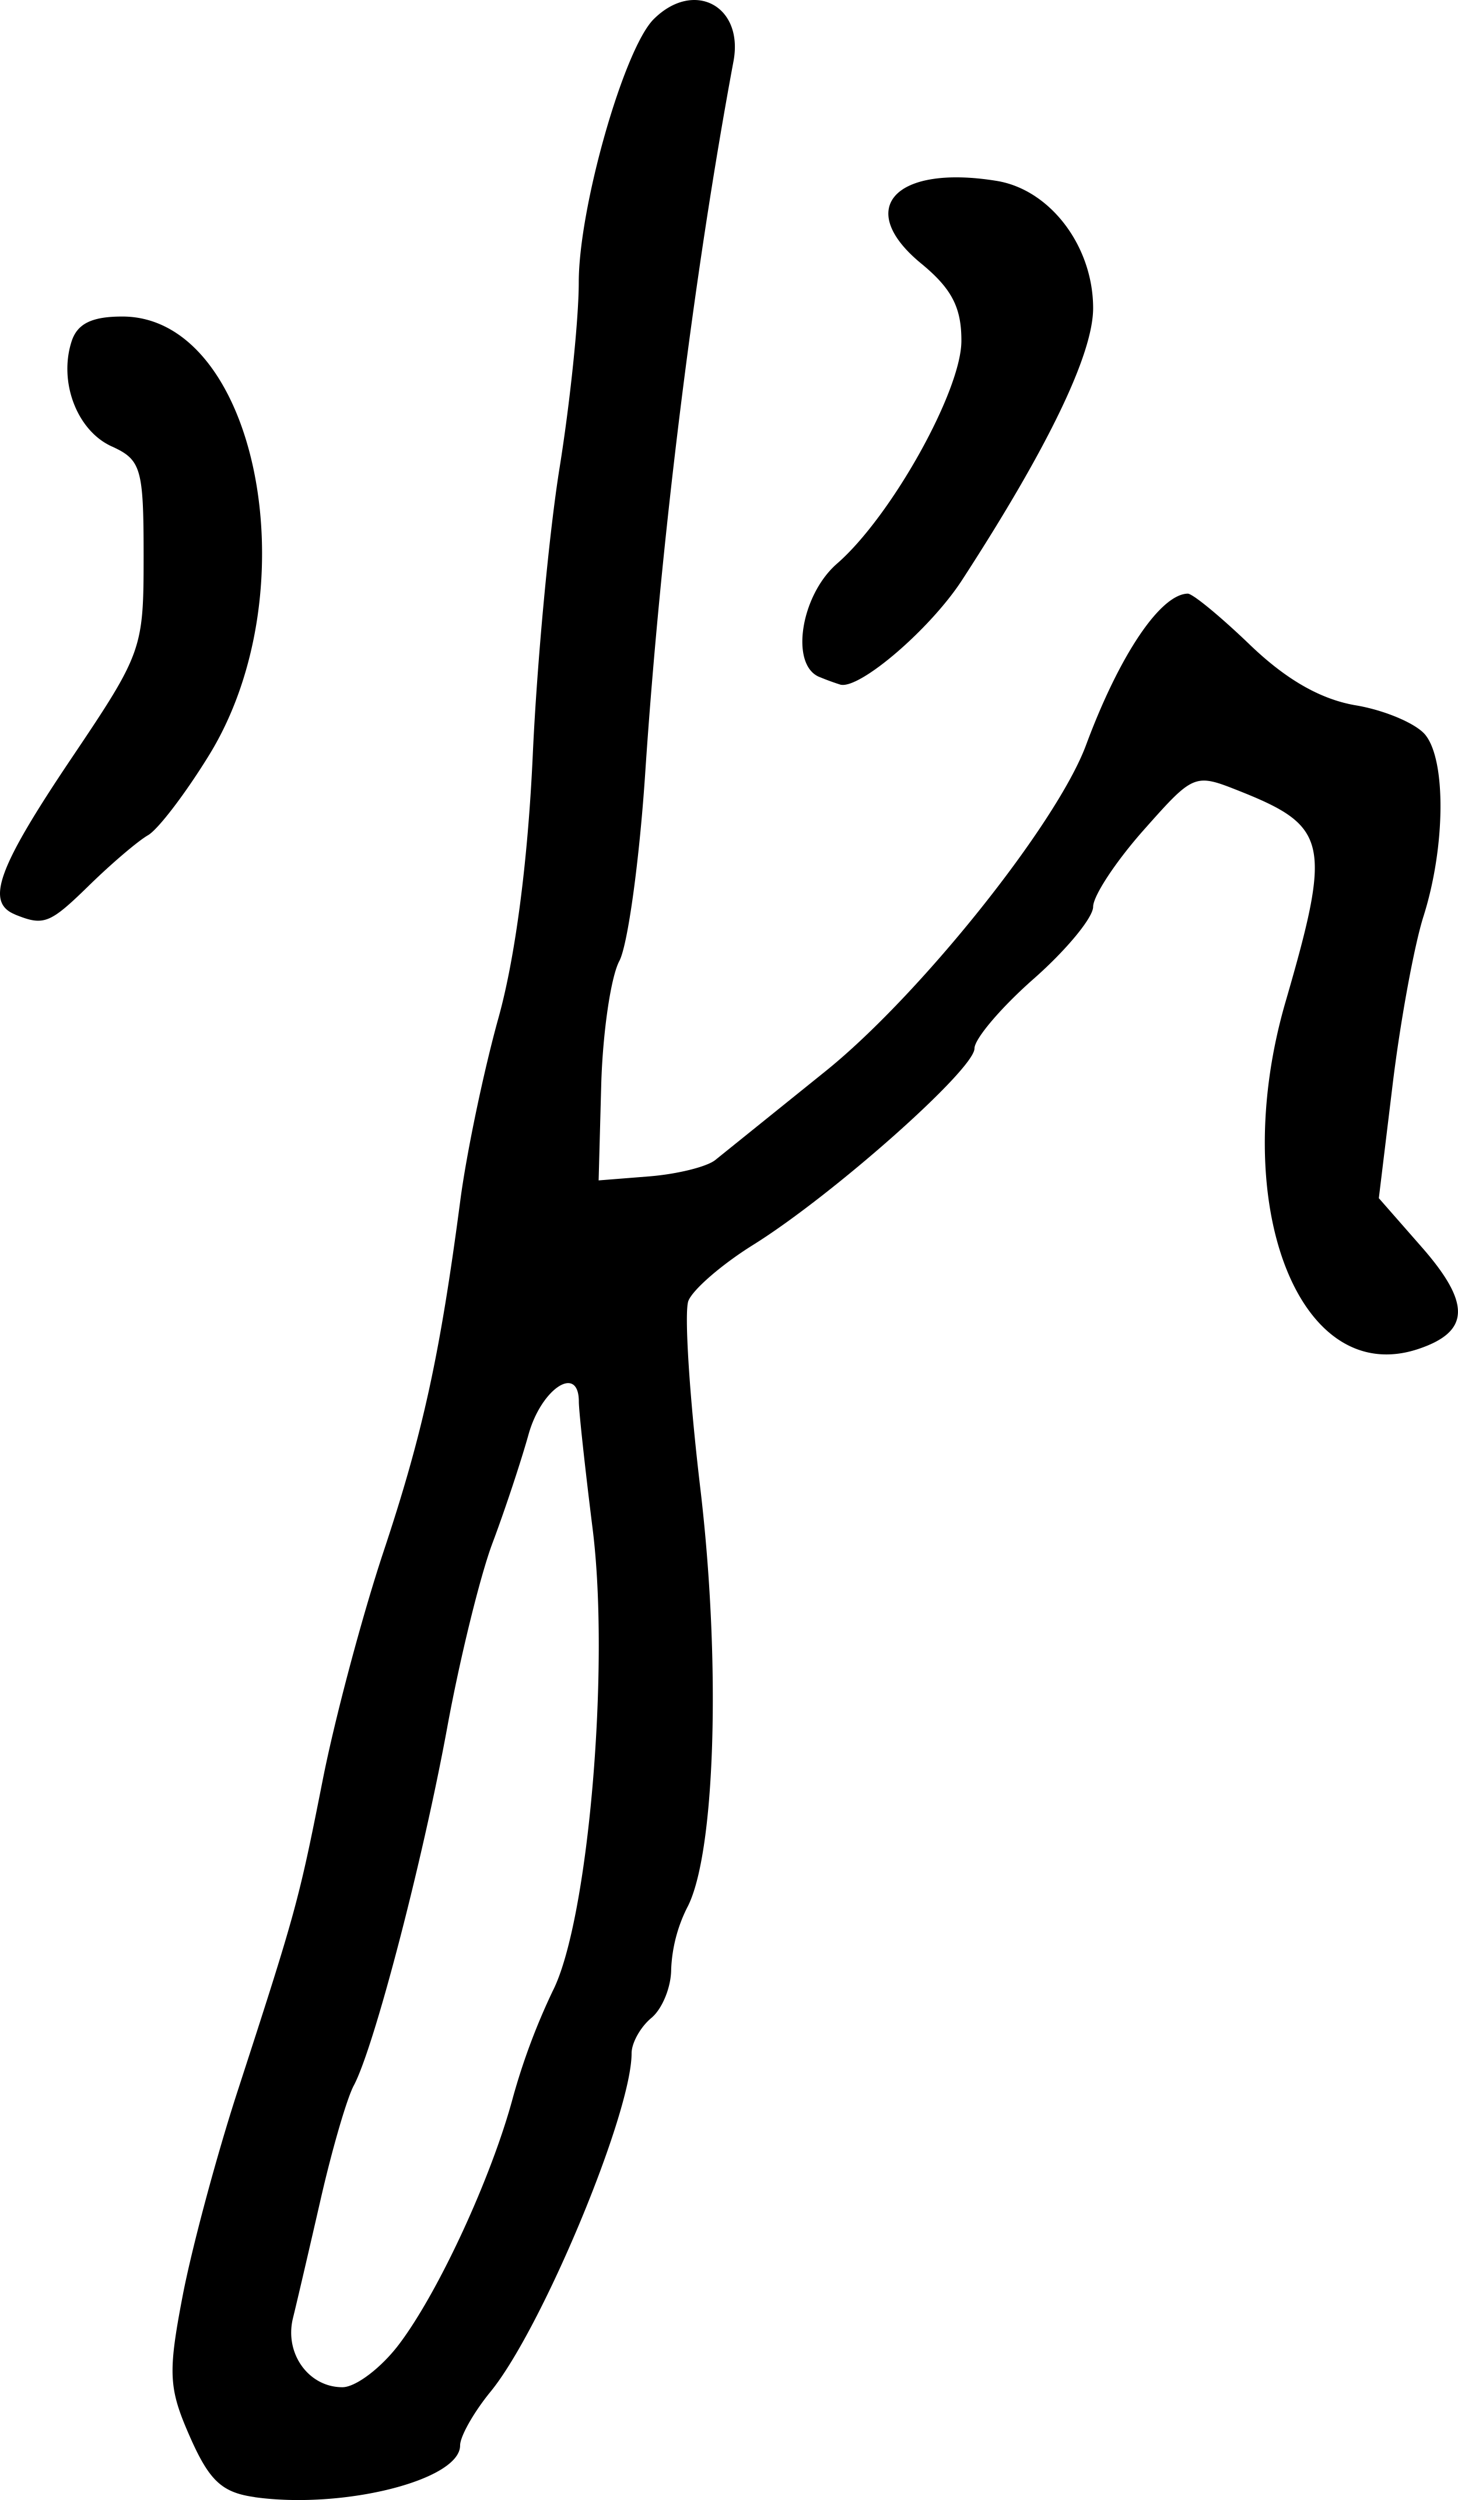 <svg xmlns="http://www.w3.org/2000/svg" height="30.945" width="18.05"><path d="M10.145 8.38c-.367-.148-.234-1.01.217-1.403.67-.582 1.538-2.137 1.54-2.755.002-.417-.12-.65-.5-.962-.825-.68-.325-1.226.936-1.021.662.107 1.194.807 1.195 1.574 0 .57-.557 1.726-1.624 3.369-.39.6-1.26 1.349-1.503 1.293a3 3 0 01-.26-.095zM.186 11.319c-.368-.149-.216-.572.694-1.926.882-1.311.898-1.357.898-2.512 0-1.085-.03-1.19-.396-1.356C.955 5.331.725 4.732.885 4.23c.07-.223.25-.312.629-.312 1.665 0 2.335 3.367 1.08 5.42-.292.476-.634.926-.761 1-.127.073-.45.349-.72.612-.498.487-.568.515-.927.37zm4.753 17.7c.491-.648 1.148-2.072 1.412-3.06a8.09 8.09 0 01.491-1.313c.44-.861.711-3.999.495-5.72-.094-.752-.171-1.462-.171-1.576 0-.467-.462-.167-.622.403-.094.337-.295.943-.447 1.347-.152.404-.405 1.433-.561 2.286-.306 1.663-.905 3.958-1.156 4.428-.085.158-.268.787-.408 1.399-.14.611-.295 1.278-.345 1.48-.108.436.192.856.612.856.164 0 .479-.238.7-.53zm-1.786 1.89c-.405-.056-.561-.202-.8-.743-.266-.603-.276-.785-.092-1.747.113-.59.42-1.735.683-2.543.722-2.223.755-2.345 1.05-3.837.15-.763.49-2.038.754-2.833.487-1.464.698-2.428.951-4.35.077-.584.289-1.598.471-2.253.211-.757.366-1.947.426-3.265.052-1.141.201-2.735.331-3.544.13-.808.238-1.842.238-2.299 0-.928.56-2.889.927-3.257.495-.494 1.116-.169.989.518-.494 2.652-.903 5.955-1.093 8.809-.072 1.086-.216 2.135-.321 2.331-.105.197-.206.888-.224 1.536l-.032 1.179.629-.05c.346-.028.713-.119.816-.203l1.357-1.093c1.171-.94 2.87-3.067 3.232-4.042.413-1.113.919-1.867 1.259-1.875.06-.002.408.285.773.636.448.43.875.674 1.31.747.355.06.74.223.856.362.262.316.252 1.392-.021 2.252-.114.36-.285 1.29-.38 2.07l-.172 1.416.526.6c.616.701.606 1.052-.038 1.267-1.483.494-2.365-1.812-1.643-4.297.572-1.971.528-2.173-.572-2.61-.554-.22-.563-.217-1.184.483-.344.388-.626.815-.626.95 0 .134-.33.534-.734.89-.405.356-.735.745-.735.864 0 .26-1.756 1.818-2.743 2.433-.386.241-.745.552-.799.692-.053.14.013 1.183.148 2.32.26 2.194.184 4.554-.167 5.197a1.876 1.876 0 00-.194.756c0 .22-.11.49-.245.602-.135.112-.245.309-.245.438 0 .746-1.111 3.41-1.745 4.187-.208.254-.378.554-.378.667 0 .429-1.449.793-2.543.64z" stroke-width=".163"/></svg>